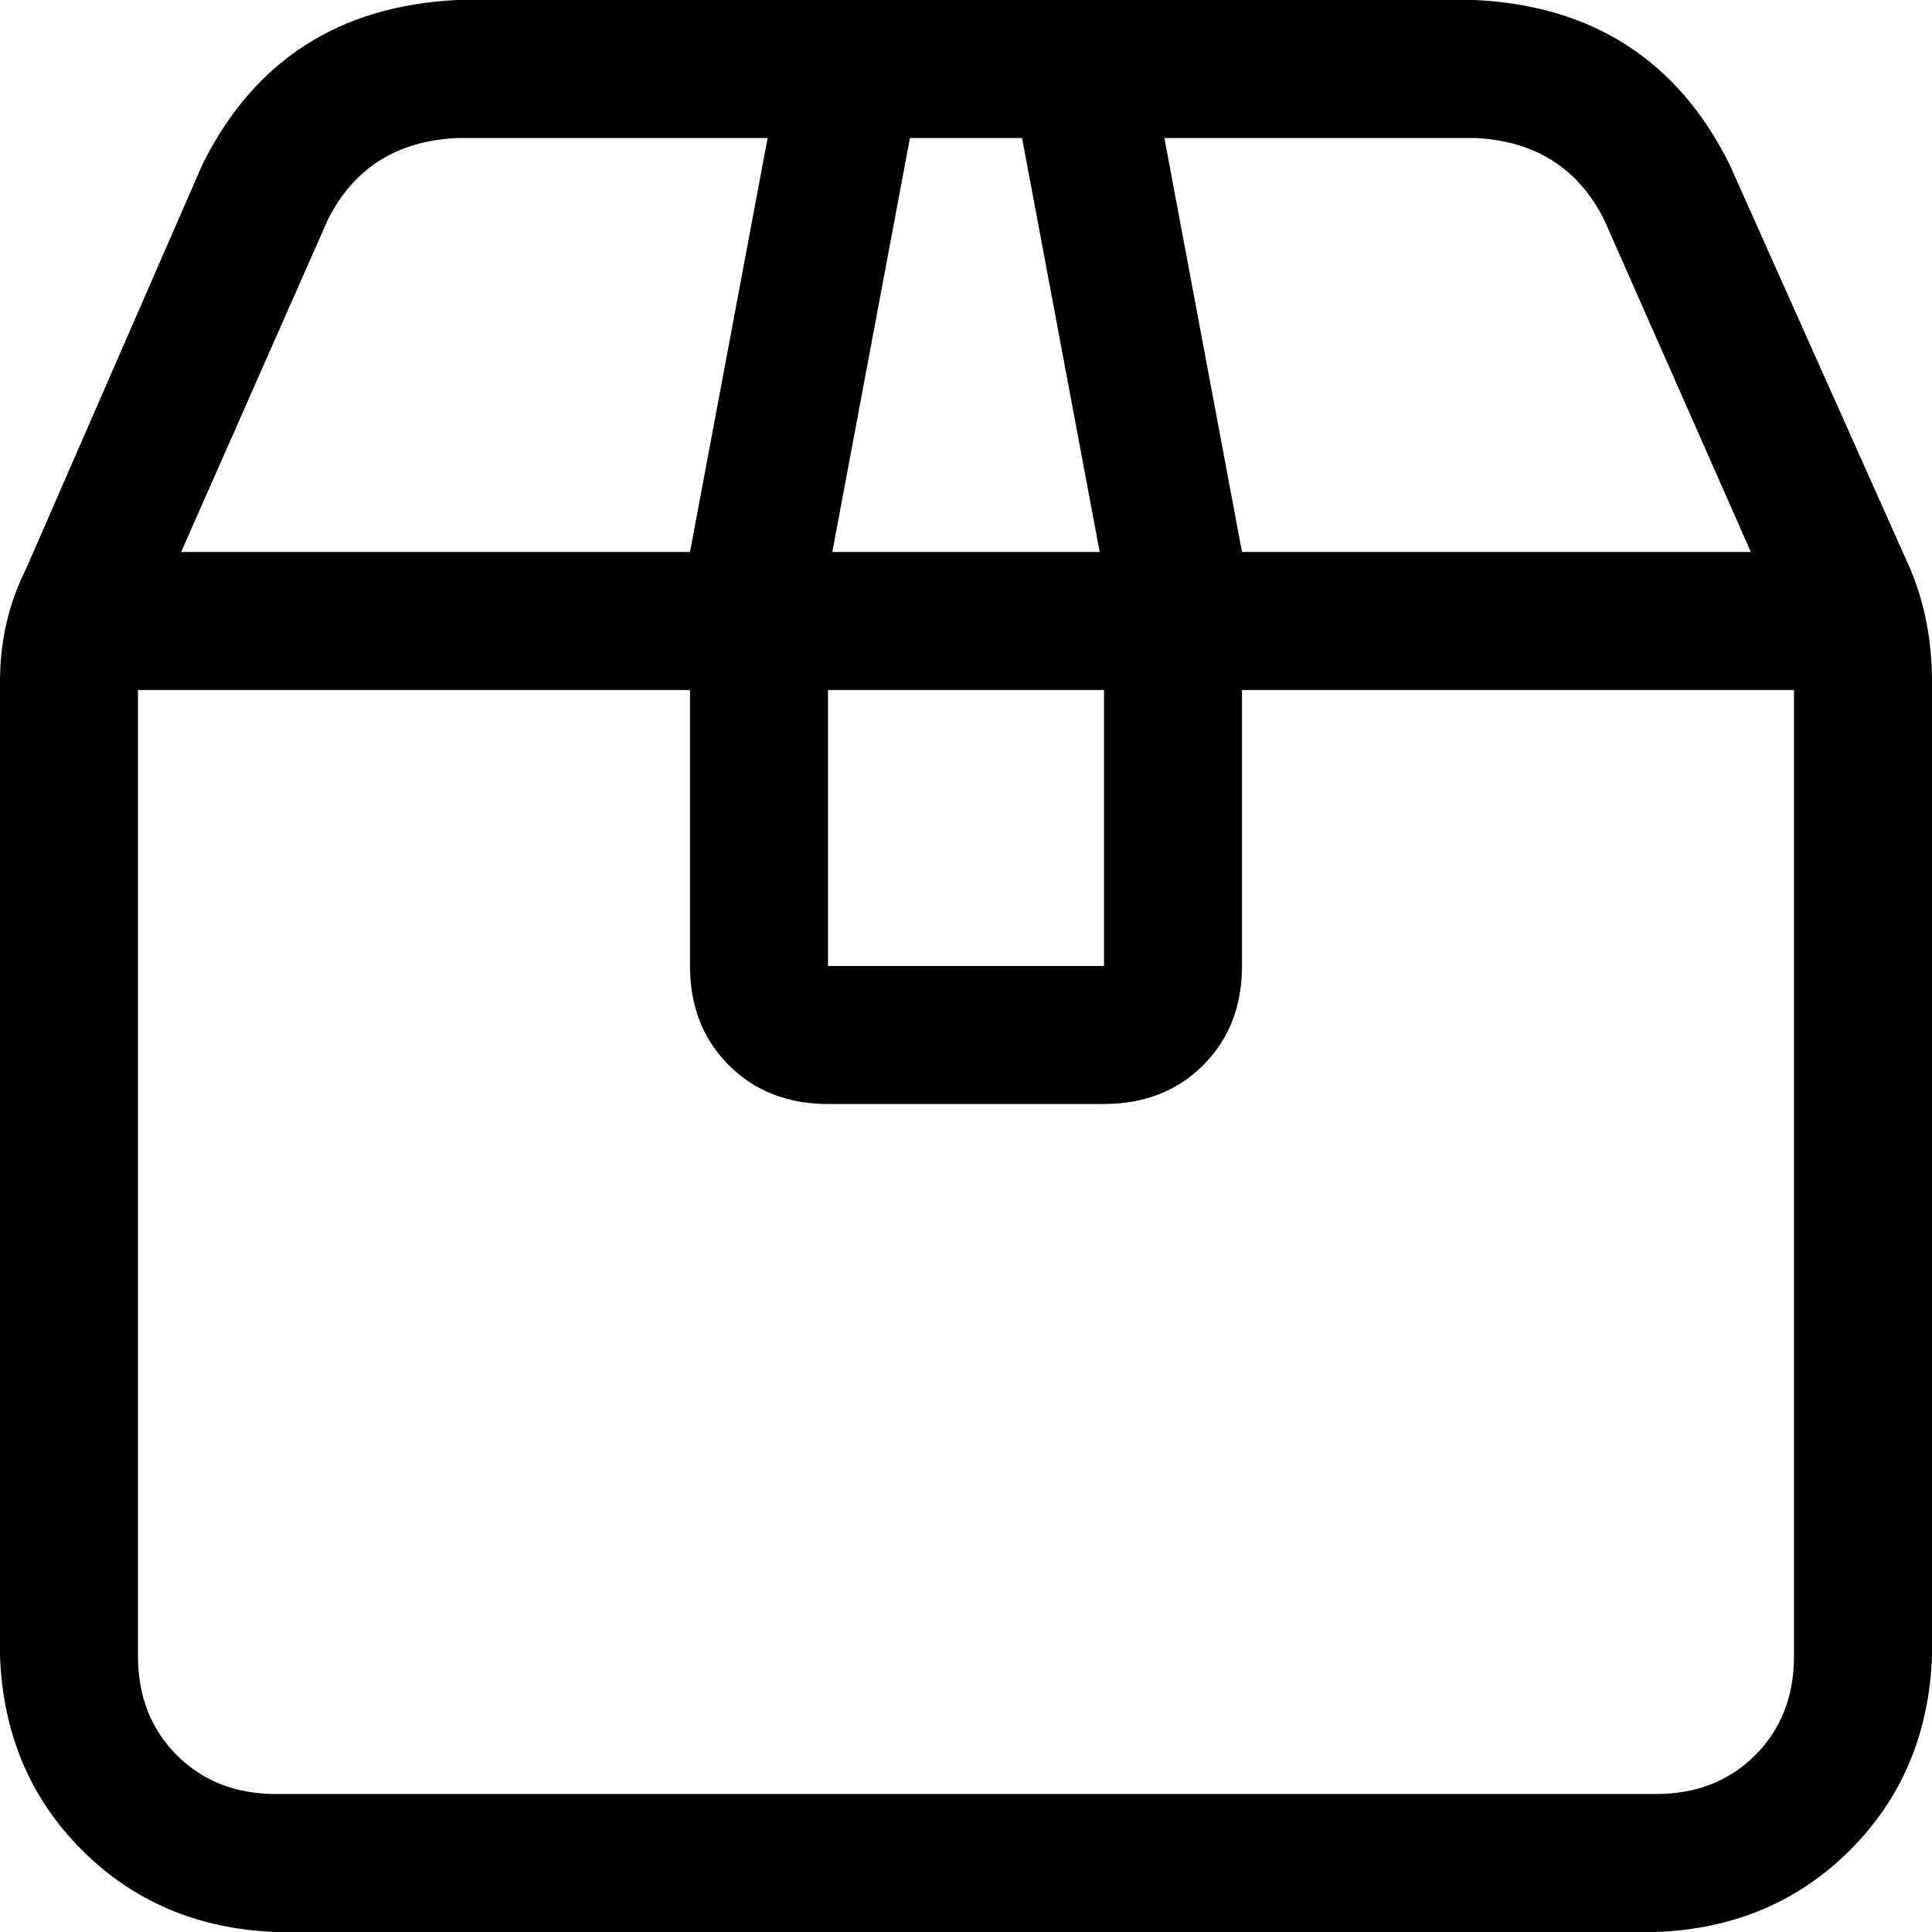 <svg xmlns="http://www.w3.org/2000/svg" viewBox="0 0 448 448">
  <path d="M 264 0 L 184 0 L 264 0 L 106 0 Q 65 2 47 38 L 6 132 L 6 132 Q 0 144 0 158 L 0 384 L 0 384 Q 1 411 19 429 Q 37 447 64 448 L 384 448 L 384 448 Q 411 447 429 429 Q 447 411 448 384 L 448 158 L 448 158 Q 448 144 443 132 L 401 38 L 401 38 Q 383 2 342 0 L 264 0 L 264 0 Z M 288 128 L 270 32 L 288 128 L 270 32 L 342 32 L 342 32 Q 363 33 372 51 L 406 128 L 406 128 L 304 128 L 288 128 Z M 255 128 L 193 128 L 255 128 L 193 128 L 211 32 L 211 32 L 237 32 L 237 32 L 255 128 L 255 128 Z M 256 160 L 256 224 L 256 160 L 256 224 L 192 224 L 192 224 L 192 160 L 192 160 L 256 160 L 256 160 Z M 160 160 L 160 224 L 160 160 L 160 224 Q 160 238 169 247 Q 178 256 192 256 L 256 256 L 256 256 Q 270 256 279 247 Q 288 238 288 224 L 288 160 L 288 160 L 304 160 L 416 160 L 416 384 L 416 384 Q 416 398 407 407 Q 398 416 384 416 L 64 416 L 64 416 Q 50 416 41 407 Q 32 398 32 384 L 32 160 L 32 160 L 144 160 L 160 160 Z M 160 128 L 144 128 L 160 128 L 42 128 L 76 51 L 76 51 Q 85 33 106 32 L 178 32 L 178 32 L 160 128 L 160 128 Z" />
</svg>